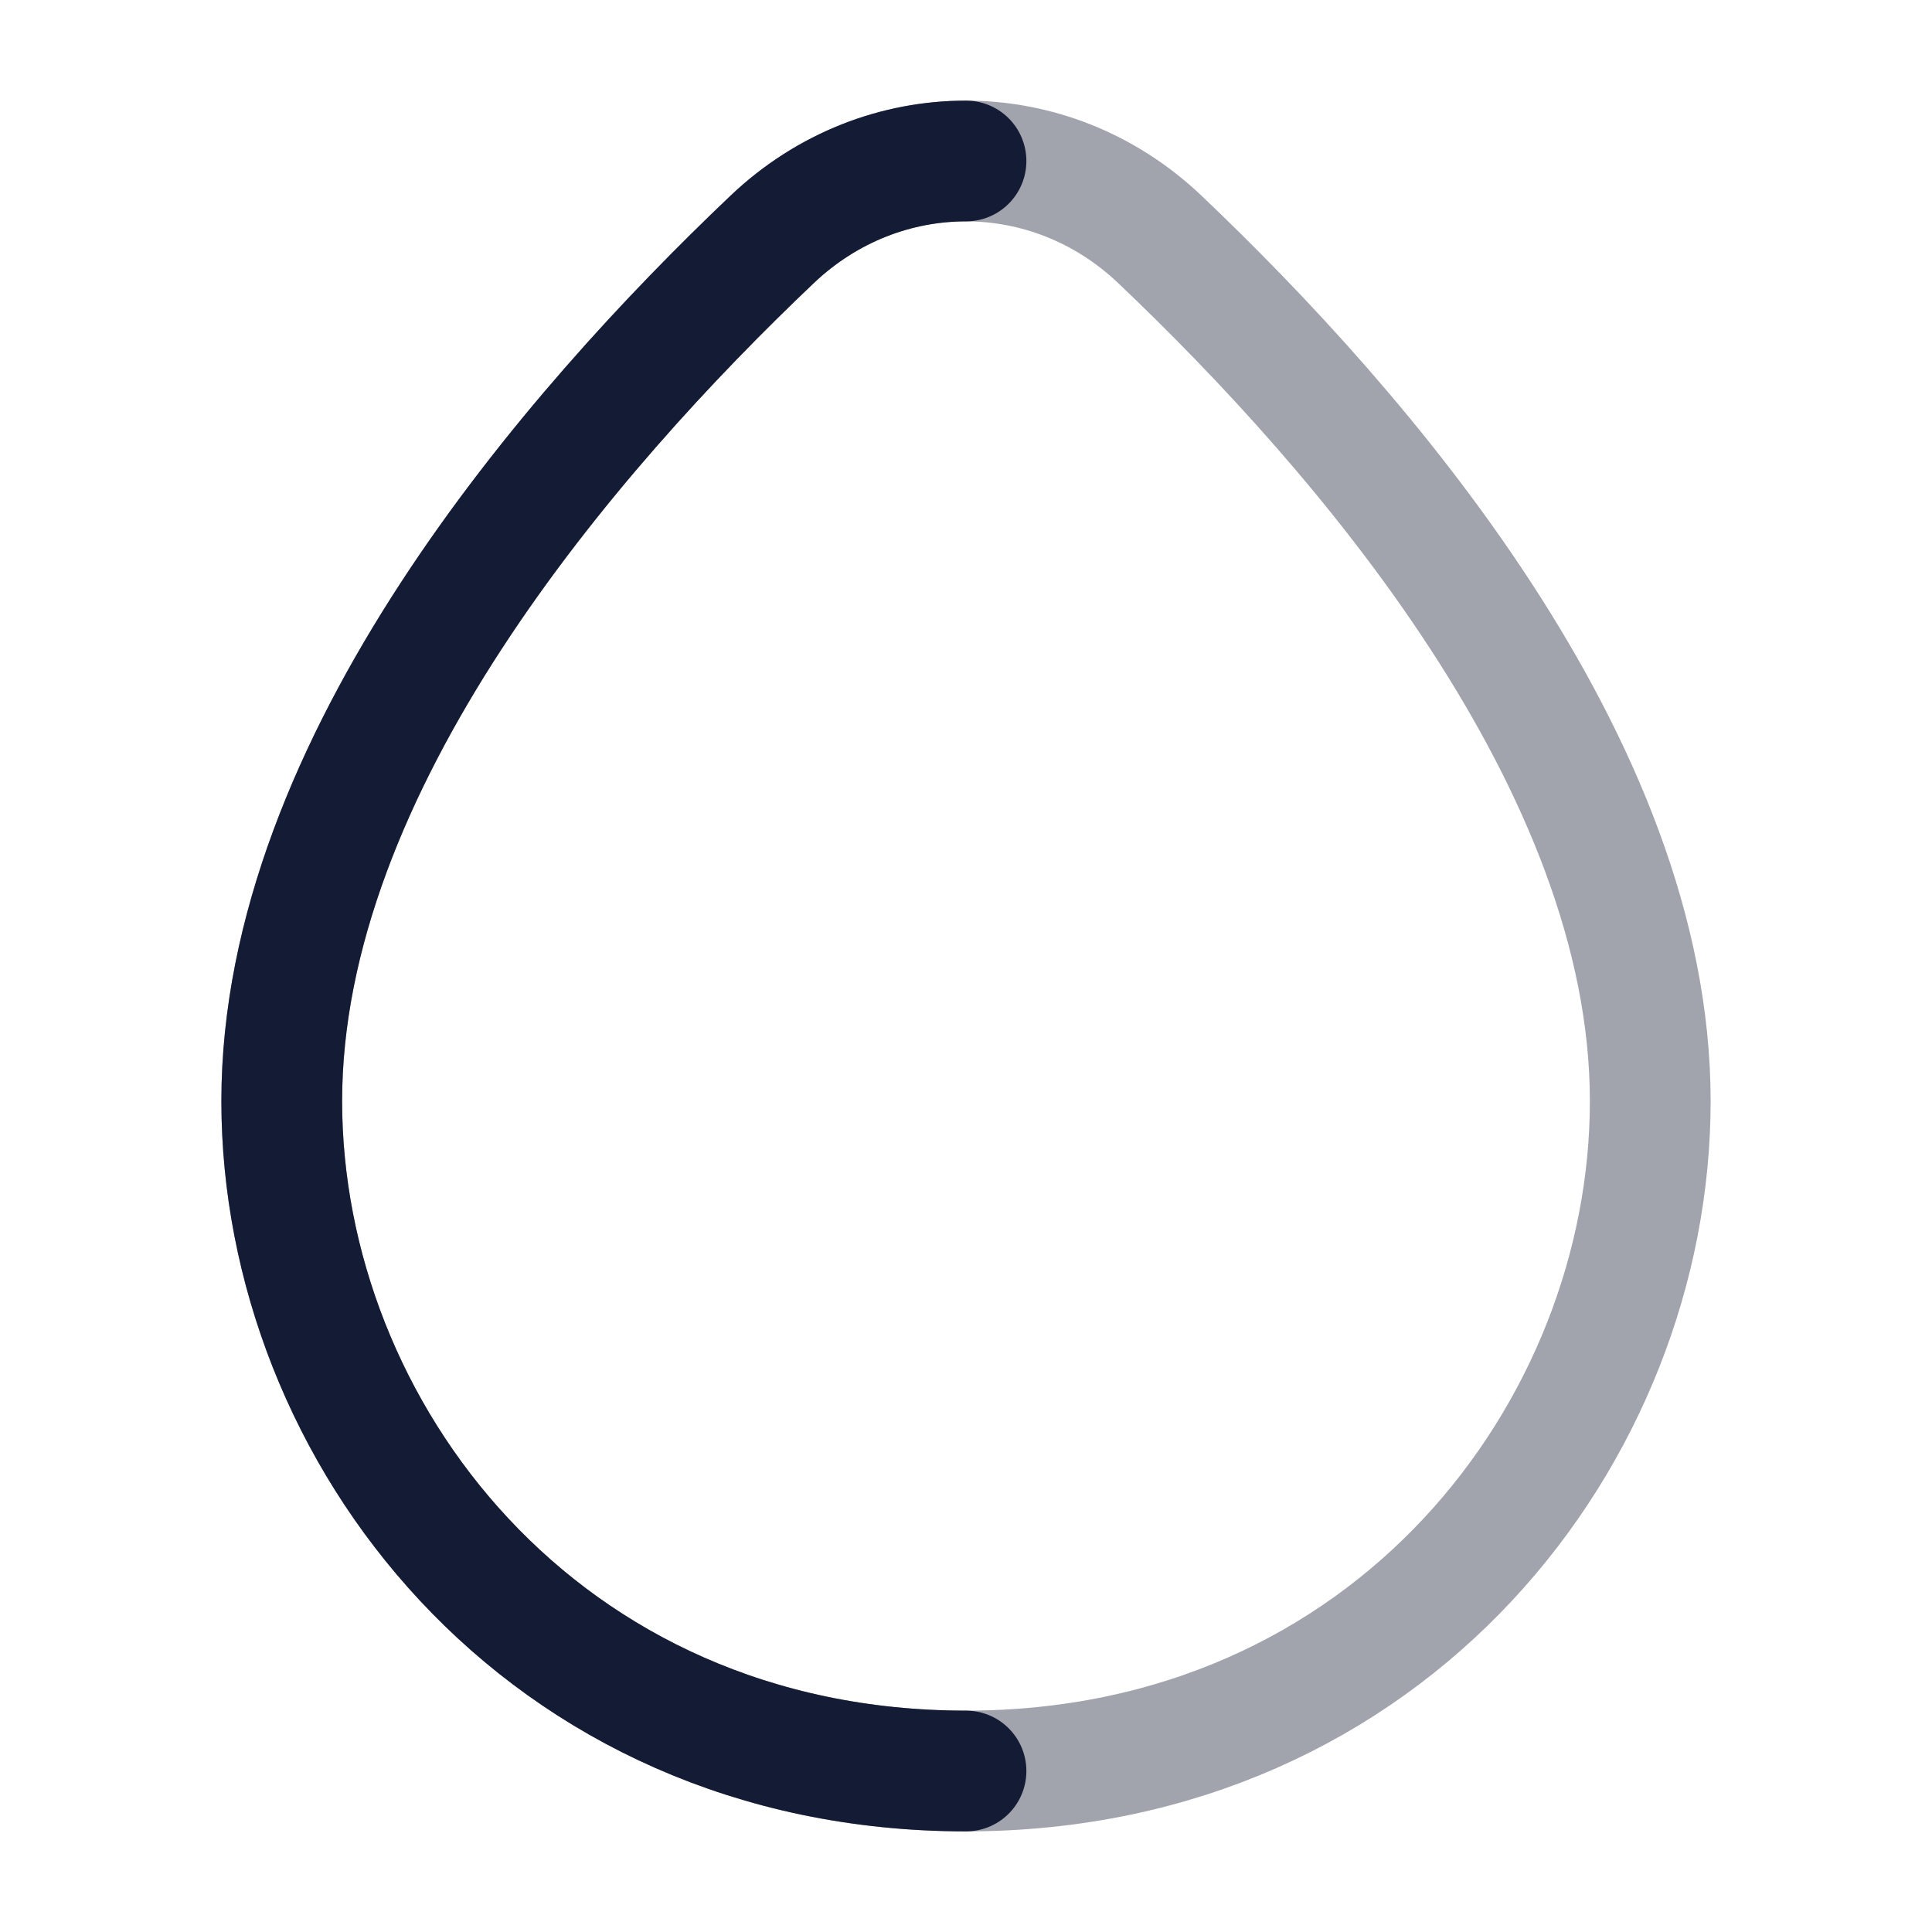 <svg width="24" height="24" viewBox="0 0 24 24" fill="none" xmlns="http://www.w3.org/2000/svg">
<path opacity="0.4" d="M3.5 13.678C3.5 9.494 7.081 5.359 9.594 2.972C10.959 1.676 13.041 1.676 14.406 2.972C16.919 5.359 20.5 9.494 20.5 13.678C20.5 17.78 17.281 22 12 22C6.719 22 3.5 17.78 3.5 13.678Z" stroke="#141B34" stroke-width="1.5"/>
<path d="M12 22C6.719 22 3.5 17.78 3.5 13.678C3.5 9.494 7.081 5.359 9.594 2.972C10.277 2.324 11.138 2 12 2" stroke="#141B34" stroke-width="1.5" stroke-linecap="round"/>
</svg>
